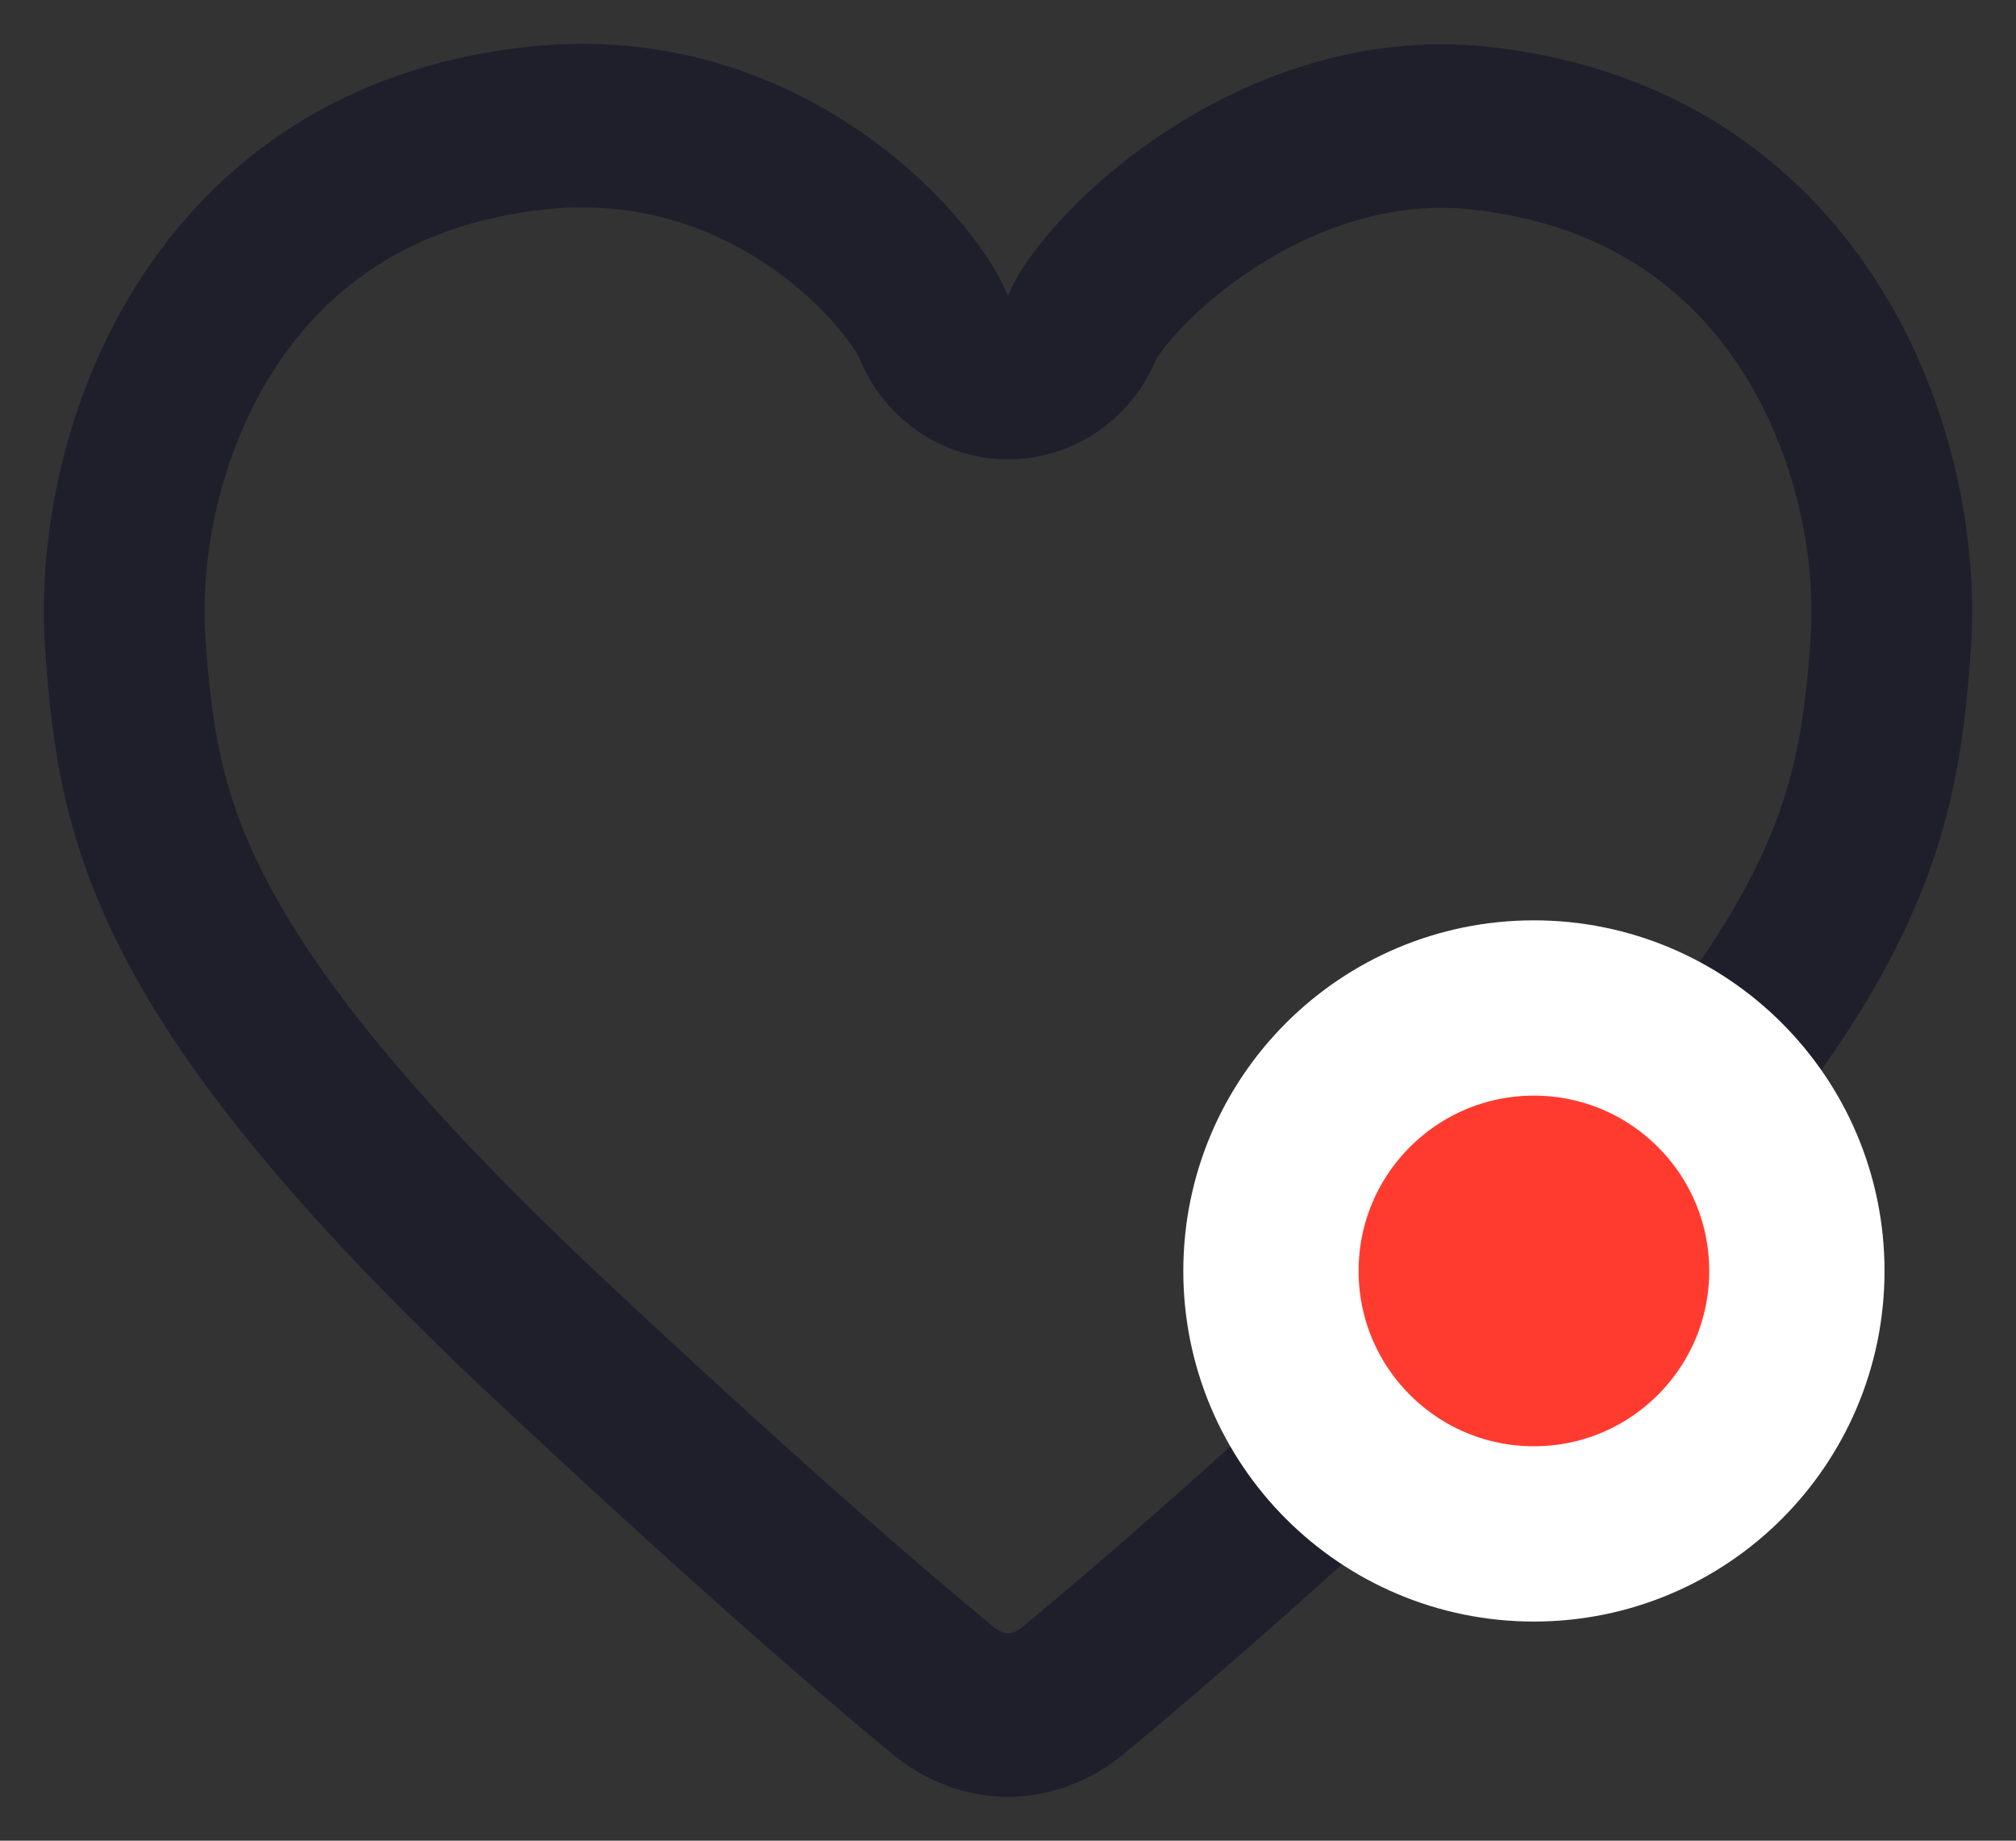 <svg width="23" height="21" viewBox="0 0 23 21" fill="none" xmlns="http://www.w3.org/2000/svg">
<rect x="0" y="0" width="23" height="21" fill="#333333" stroke="none"/>
<path fill-rule="evenodd" clip-rule="evenodd" d="M11.5 5.241C10.755 5.241 10.083 4.781 9.802 4.078C9.803 4.081 9.802 4.08 9.8 4.076C9.787 4.051 9.715 3.918 9.539 3.714C9.35 3.494 9.087 3.247 8.759 3.026C8.112 2.589 7.256 2.274 6.206 2.39C4.671 2.56 3.725 3.299 3.139 4.199C2.515 5.158 2.276 6.347 2.345 7.296C2.416 8.291 2.528 9.06 3.046 10.051C3.598 11.106 4.669 12.514 6.871 14.578C8.952 16.528 10.407 17.797 11.335 18.561C11.413 18.626 11.47 18.634 11.5 18.634C11.53 18.634 11.587 18.626 11.666 18.561C12.593 17.797 14.048 16.528 16.129 14.578C18.332 12.514 19.402 11.106 19.954 10.051C20.472 9.06 20.584 8.291 20.656 7.296C20.724 6.351 20.483 5.162 19.856 4.201C19.266 3.298 18.319 2.559 16.793 2.39C15.906 2.291 15.041 2.584 14.314 3.056C13.955 3.288 13.661 3.545 13.452 3.771C13.258 3.979 13.193 4.098 13.191 4.096C13.191 4.096 13.193 4.09 13.198 4.078C12.917 4.781 12.246 5.241 11.5 5.241ZM10.266 1.843C10.922 2.394 11.346 2.991 11.5 3.375C11.651 2.998 12.105 2.421 12.775 1.883C13.787 1.07 15.292 0.347 16.992 0.535C21.189 1.001 22.674 4.795 22.484 7.432C22.324 9.656 21.916 11.691 17.371 15.951C15.27 17.919 13.785 19.215 12.82 20.011C12.029 20.663 10.971 20.663 10.18 20.011C9.215 19.215 7.73 17.919 5.629 15.951C1.084 11.691 0.676 9.656 0.516 7.432C0.327 4.795 1.793 1.001 6.008 0.535C7.847 0.332 9.305 1.038 10.266 1.843Z" fill="#1F1F2C"/>
<path d="M17.5 17.5C19.157 17.5 20.5 16.157 20.5 14.5C20.5 12.843 19.157 11.5 17.5 11.5C15.843 11.5 14.5 12.843 14.5 14.5C14.5 16.157 15.843 17.5 17.5 17.5Z" fill="#FF3B30" stroke="white" stroke-width="2"/>
</svg>
